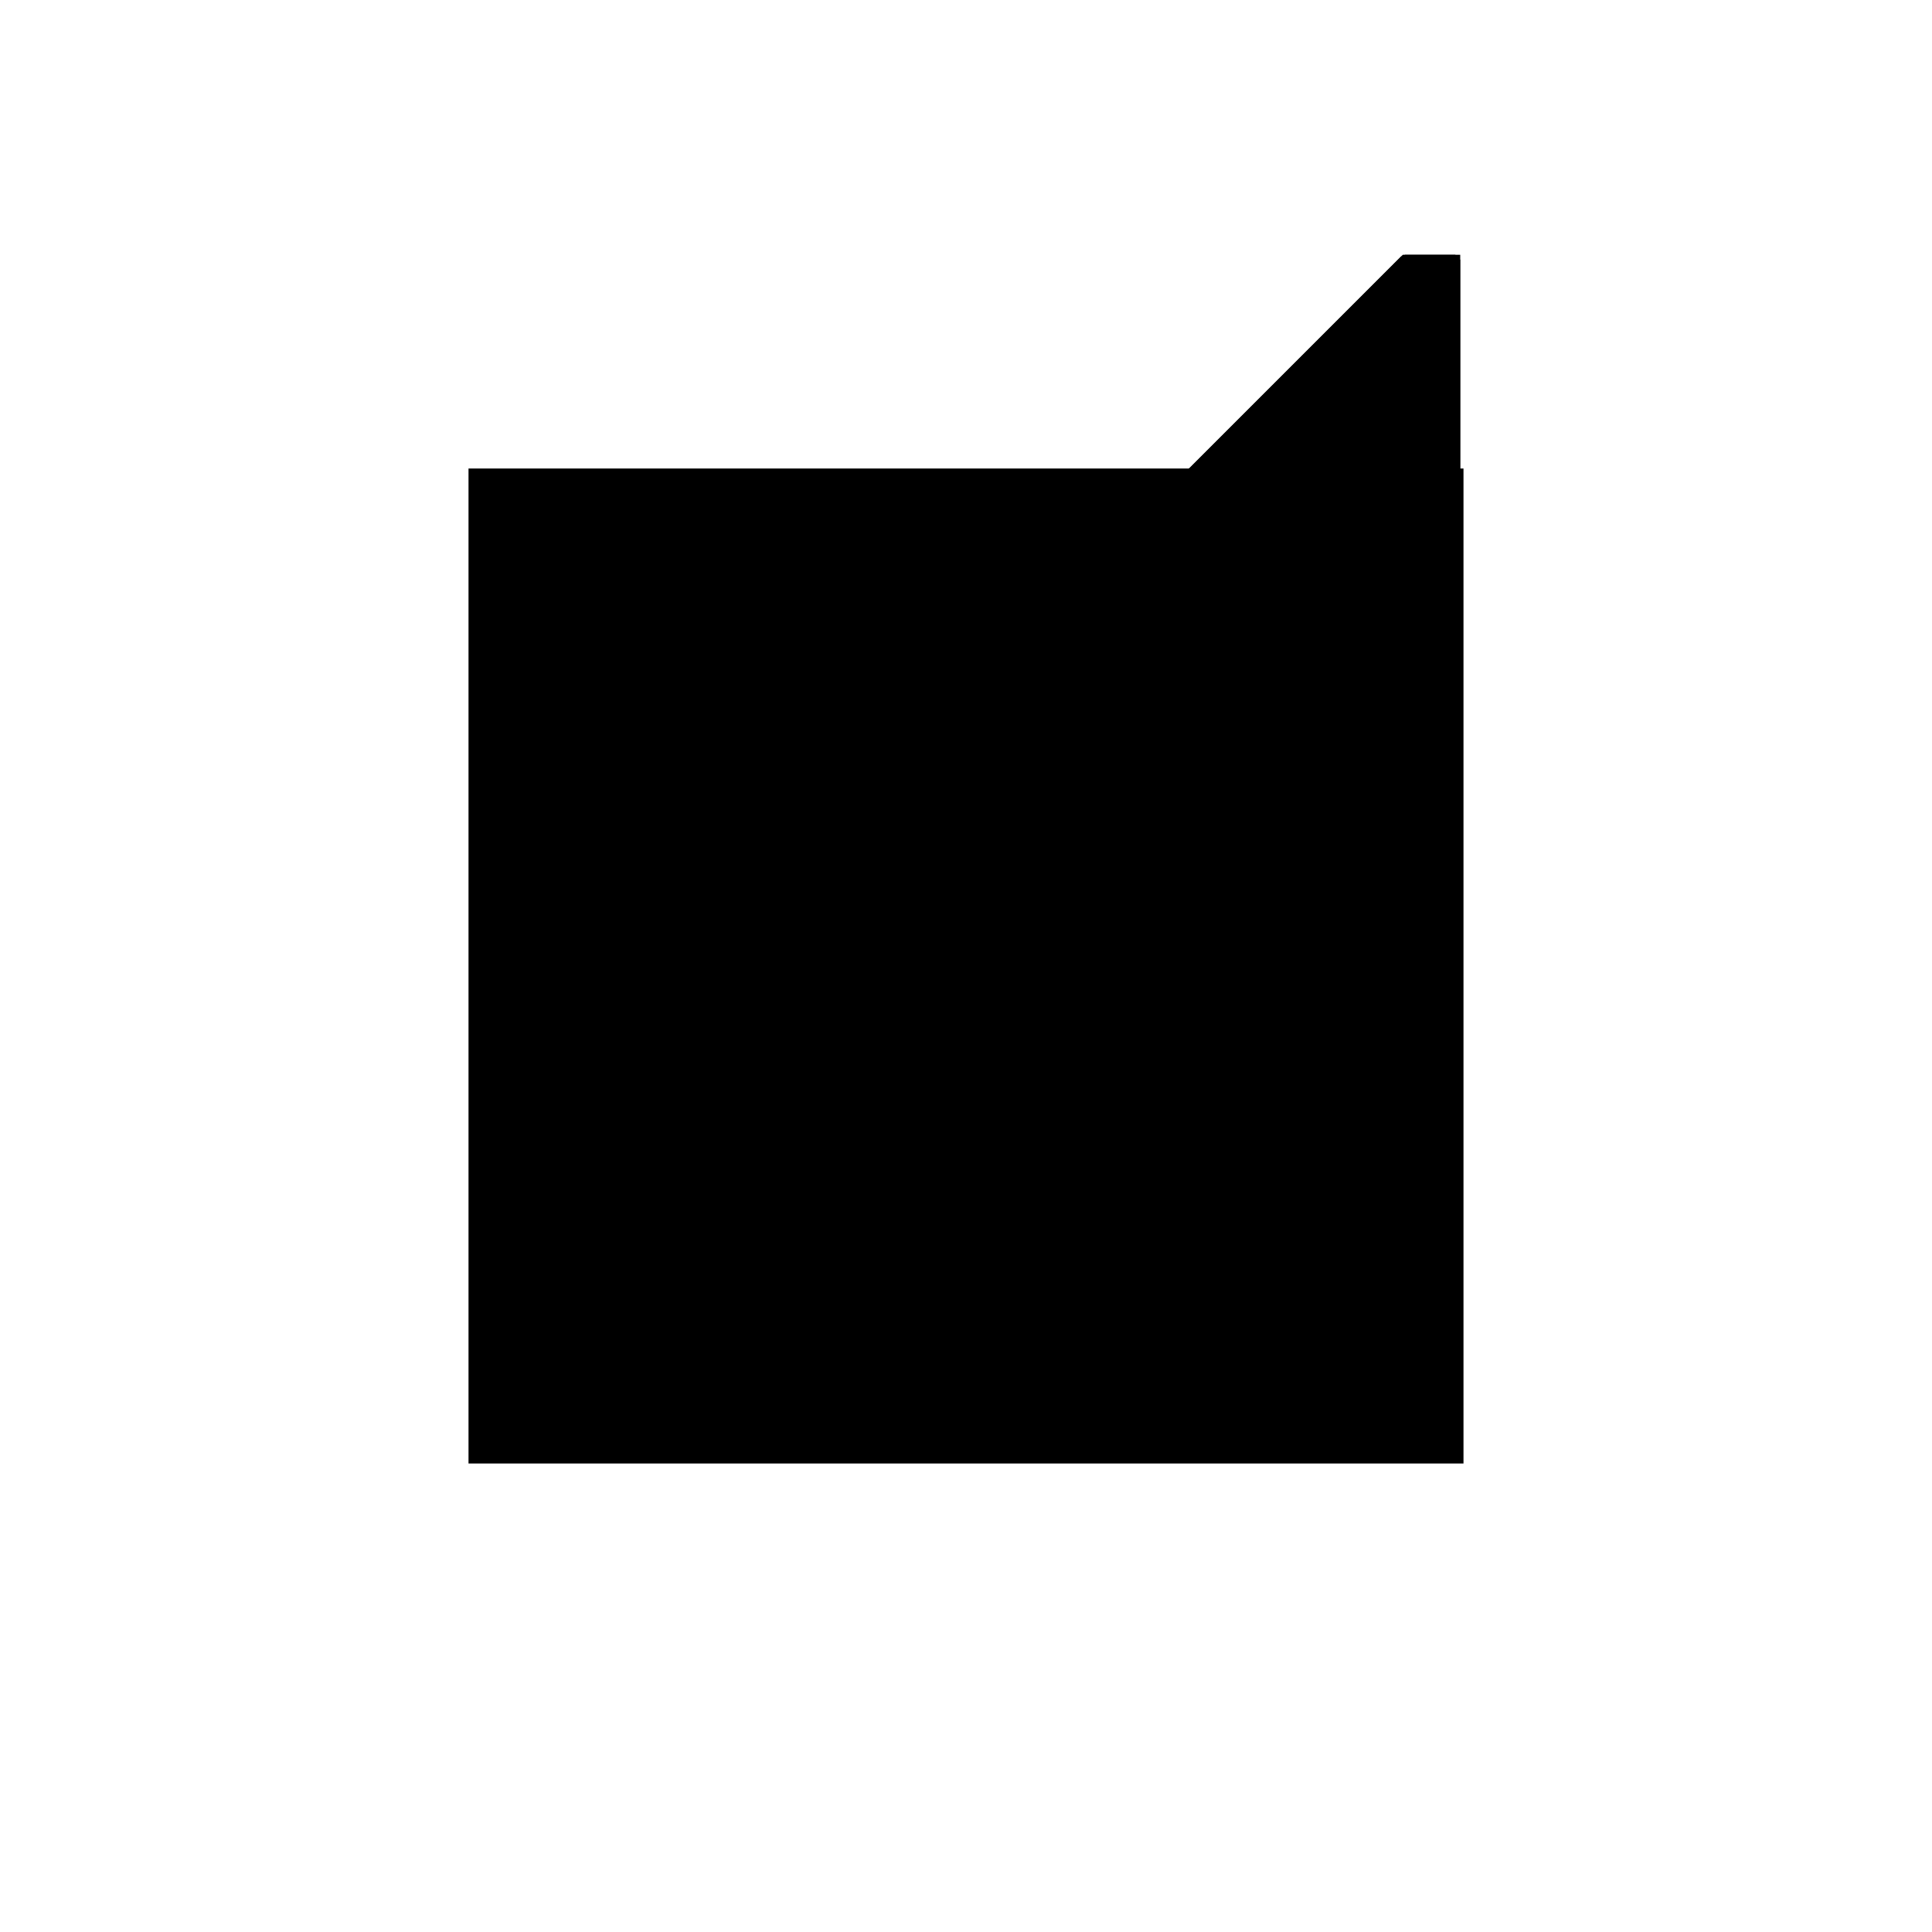 <?xml version="1.0"?>
<!DOCTYPE svg PUBLIC "-//W3C//DTD SVG 1.1//EN"
  "http://www.w3.org/Graphics/SVG/1.1/DTD/svg11.dtd">
<svg
  width="240"
  height="240"
  viewBox="-50 -50 200 200" xmlns="http://www.w3.org/2000/svg" version="1.1">
  <rect
    x="0"
    y="0"
    width="100"
    height="100"
    fill="hsla(206,100%,53%,0.3)"
    stroke="hsl(206,100%,53%)"
    stroke-width="3"
    transform="" />
  
  <path
    d="M 
      0
      0
      L
    
      90
      0
      L
    
      90
      4.762
      L
    
      95.238
      4.762
      L
    
      95.238
      94.762
      L
    
      90
      94.762
      L
    
      0
      4.762
      z
    "
    fill="hsla(0,0%,50%,0.3)"
    stroke="hsla(0,0%,50%,1)"
    stroke-width="1"
    transform="translate(-44.576,-38.363) scale(1,-1) translate(50,-110)"
    />
  
  
  <line
    x1="0"
    y1="0"
    x2="90"
    y2="0"
    stroke="hsla(0,50%,50%,0.6)"
    stroke-width="1"
    transform="translate(-44.576,-38.363) scale(1,-1) translate(50,-110)"
    />
  
  <line
    x1="0"
    y1="0"
    x2="0"
    y2="4.762"
    stroke="hsla(0,50%,50%,0.6)"
    stroke-width="1"
    transform="translate(-44.576,-38.363) scale(1,-1) translate(50,-110)"
    />
  
  <line
    x1="80"
    y1="0"
    x2="80"
    y2="84.762"
    stroke="hsla(0,50%,50%,0.6)"
    stroke-width="1"
    transform="translate(-44.576,-38.363) scale(1,-1) translate(50,-110)"
    />
  
  <line
    x1="90"
    y1="0"
    x2="90"
    y2="94.762"
    stroke="hsla(0,50%,50%,0.6)"
    stroke-width="1"
    transform="translate(-44.576,-38.363) scale(1,-1) translate(50,-110)"
    />
  
  <line
    x1="95.238"
    y1="4.762"
    x2="95.238"
    y2="94.762"
    stroke="hsla(0,50%,50%,0.6)"
    stroke-width="1"
    transform="translate(-44.576,-38.363) scale(1,-1) translate(50,-110)"
    />
  
  <line
    x1="0"
    y1="4.762"
    x2="90"
    y2="94.762"
    stroke="hsla(0,50%,50%,0.6)"
    stroke-width="1"
    transform="translate(-44.576,-38.363) scale(1,-1) translate(50,-110)"
    />
  
  <line
    x1="0"
    y1="4.762"
    x2="95.238"
    y2="4.762"
    stroke="hsla(0,50%,50%,0.6)"
    stroke-width="1"
    transform="translate(-44.576,-38.363) scale(1,-1) translate(50,-110)"
    />
  
  <line
    x1="80"
    y1="84.762"
    x2="95.238"
    y2="84.762"
    stroke="hsla(0,50%,50%,0.6)"
    stroke-width="1"
    transform="translate(-44.576,-38.363) scale(1,-1) translate(50,-110)"
    />
  
  <line
    x1="90"
    y1="94.762"
    x2="95.238"
    y2="94.762"
    stroke="hsla(0,50%,50%,0.6)"
    stroke-width="1"
    transform="translate(-44.576,-38.363) scale(1,-1) translate(50,-110)"
    />
  
</svg>
